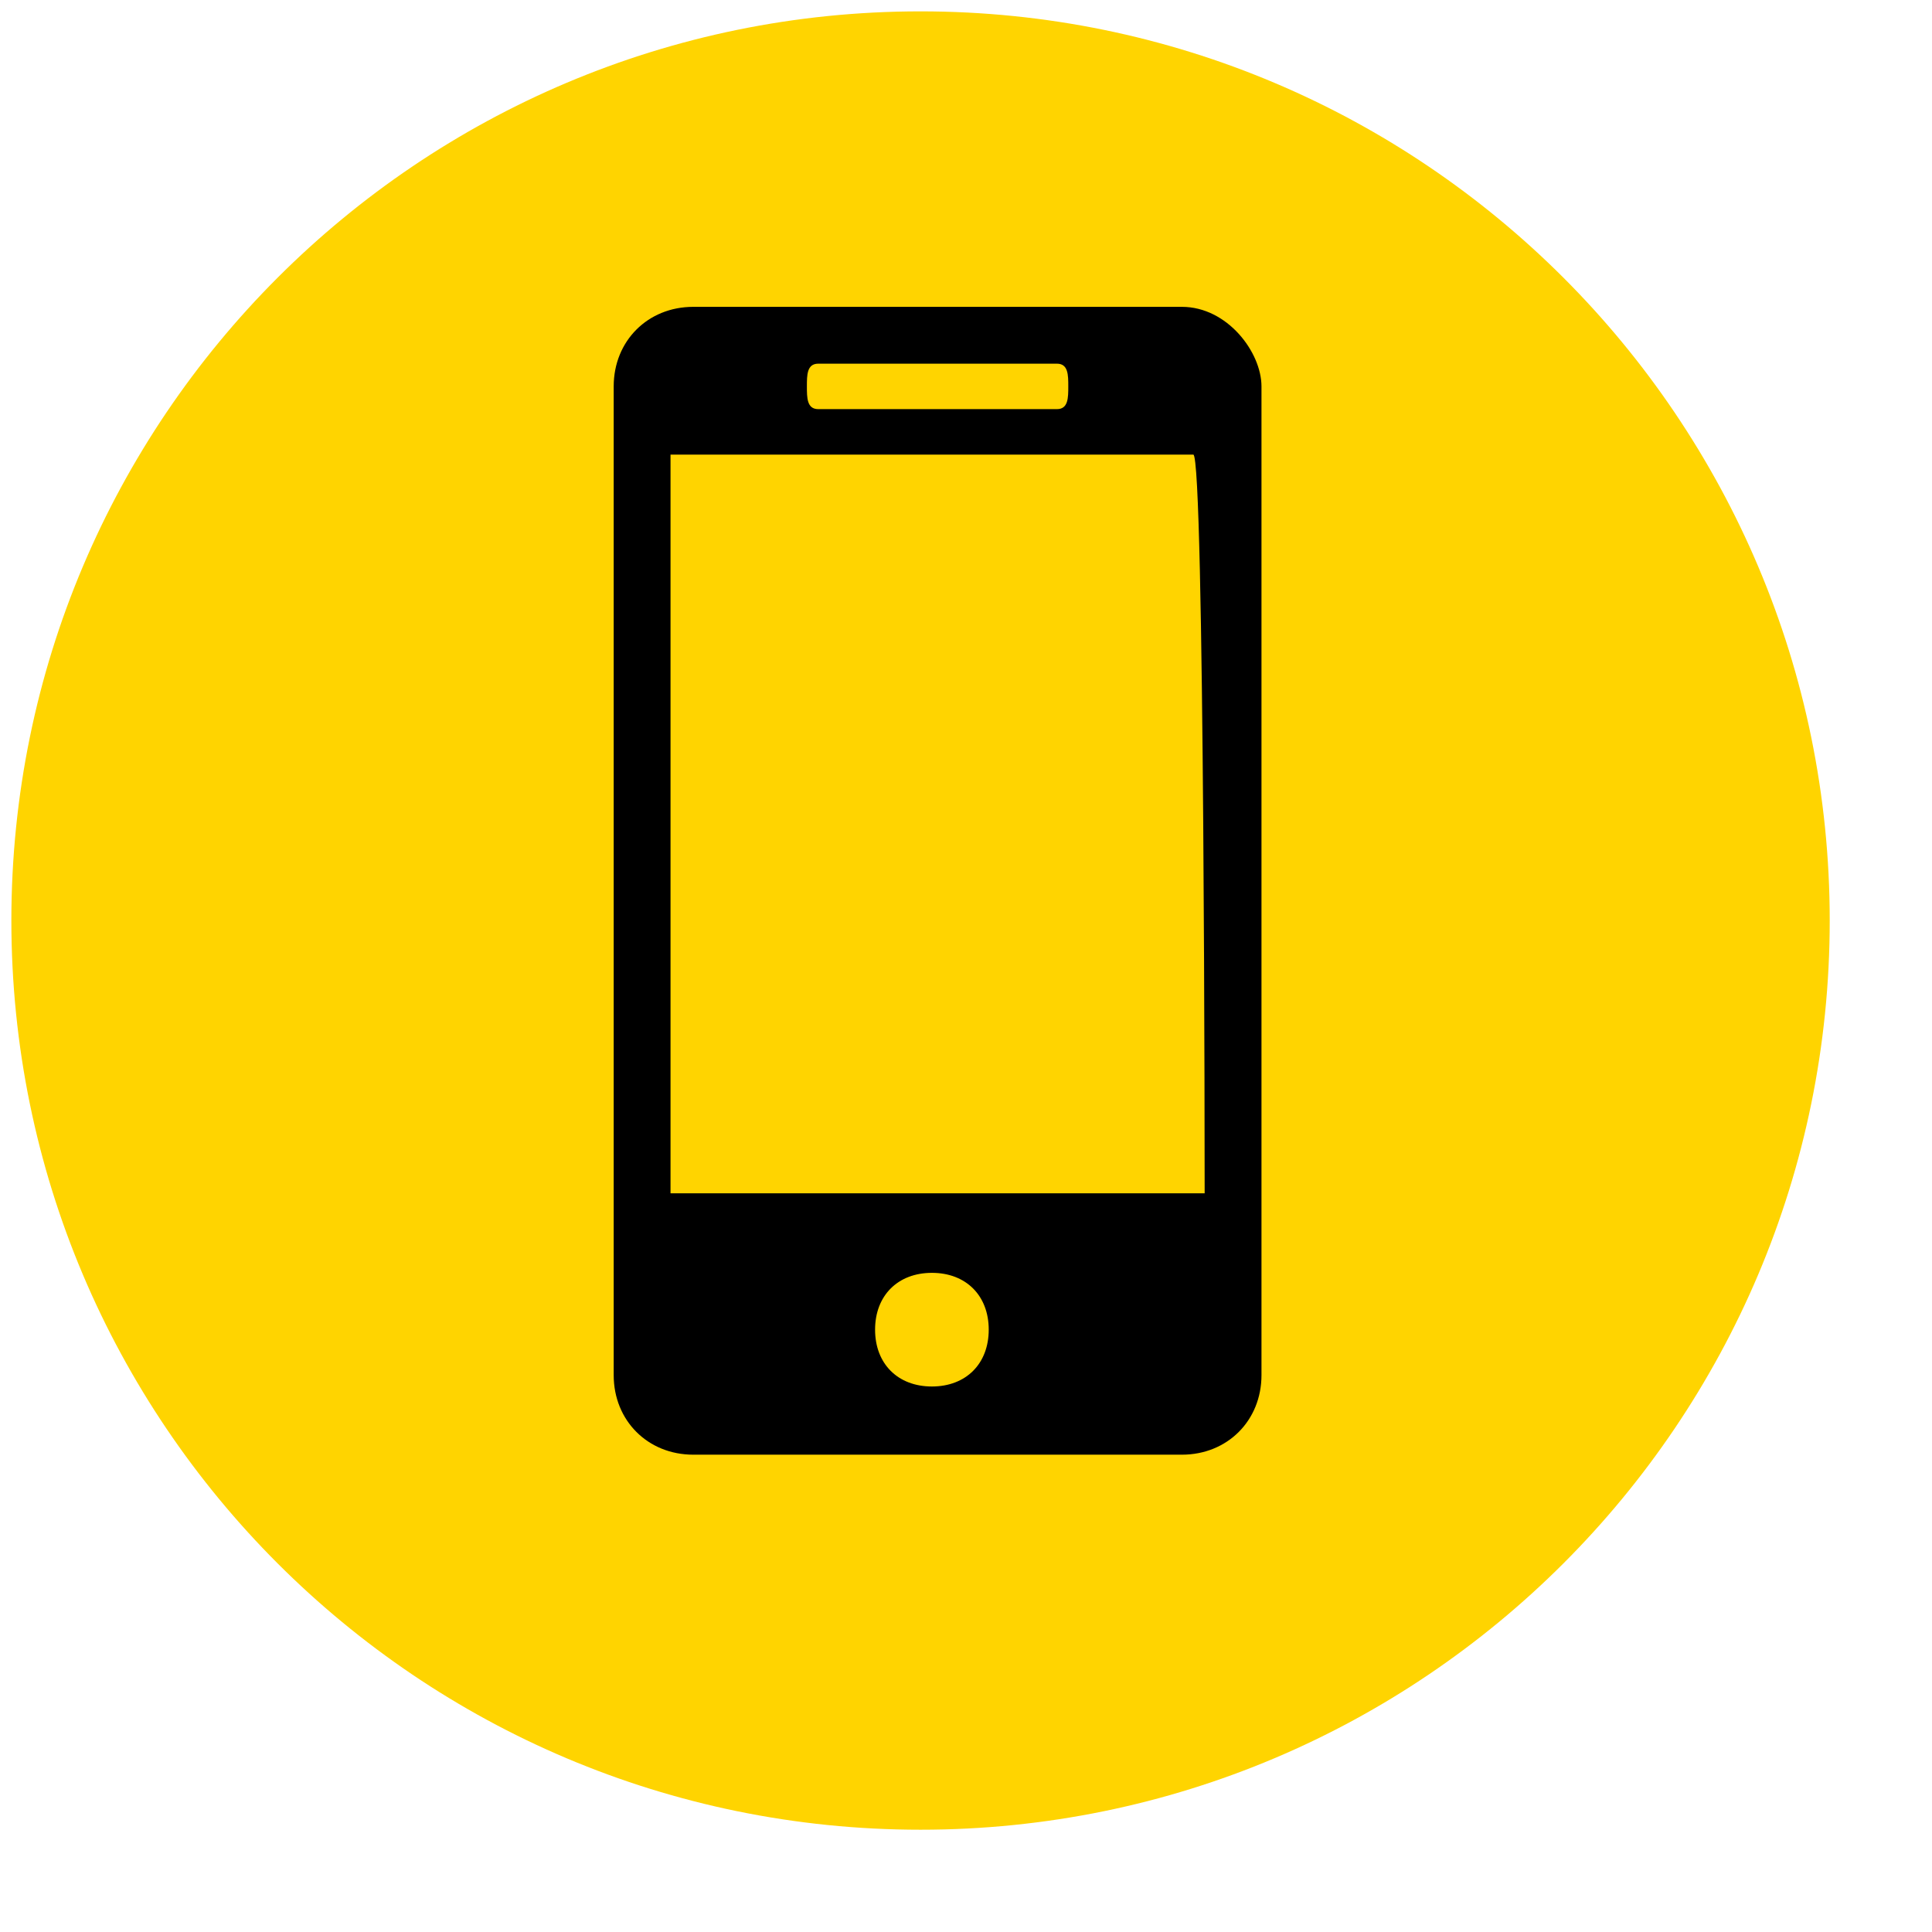 <svg width="17" height="17" viewBox="0 0 17 17" fill="none" xmlns="http://www.w3.org/2000/svg">
<path d="M8.1 16.1C12.518 16.1 16.1 12.518 16.1 8.1C16.1 3.682 12.518 0.1 8.1 0.1C3.681 0.1 0.1 3.682 0.1 8.1C0.1 12.518 3.681 16.1 8.1 16.1Z" fill="#FFD400"/>
<path d="M10.4 2.7H6.1C5.7 2.7 5.4 3 5.4 3.4V12.1C5.4 12.5 5.7 12.8 6.1 12.8H10.4C10.8 12.8 11.1 12.5 11.1 12.1V3.4C11.1 3.1 10.8 2.7 10.4 2.7ZM7.2 3.2H9.3C9.4 3.2 9.4 3.3 9.4 3.4C9.4 3.5 9.4 3.6 9.3 3.6H7.2C7.1 3.6 7.1 3.5 7.1 3.4C7.1 3.3 7.1 3.2 7.2 3.2ZM8.2 12.2C7.9 12.2 7.7 12 7.7 11.7C7.7 11.4 7.9 11.2 8.2 11.2C8.5 11.2 8.7 11.4 8.7 11.7C8.7 12 8.5 12.2 8.2 12.2ZM10.6 10.5H5.9V4H10.5C10.6 4 10.6 10.5 10.6 10.5Z" fill="black"/>
</svg>
